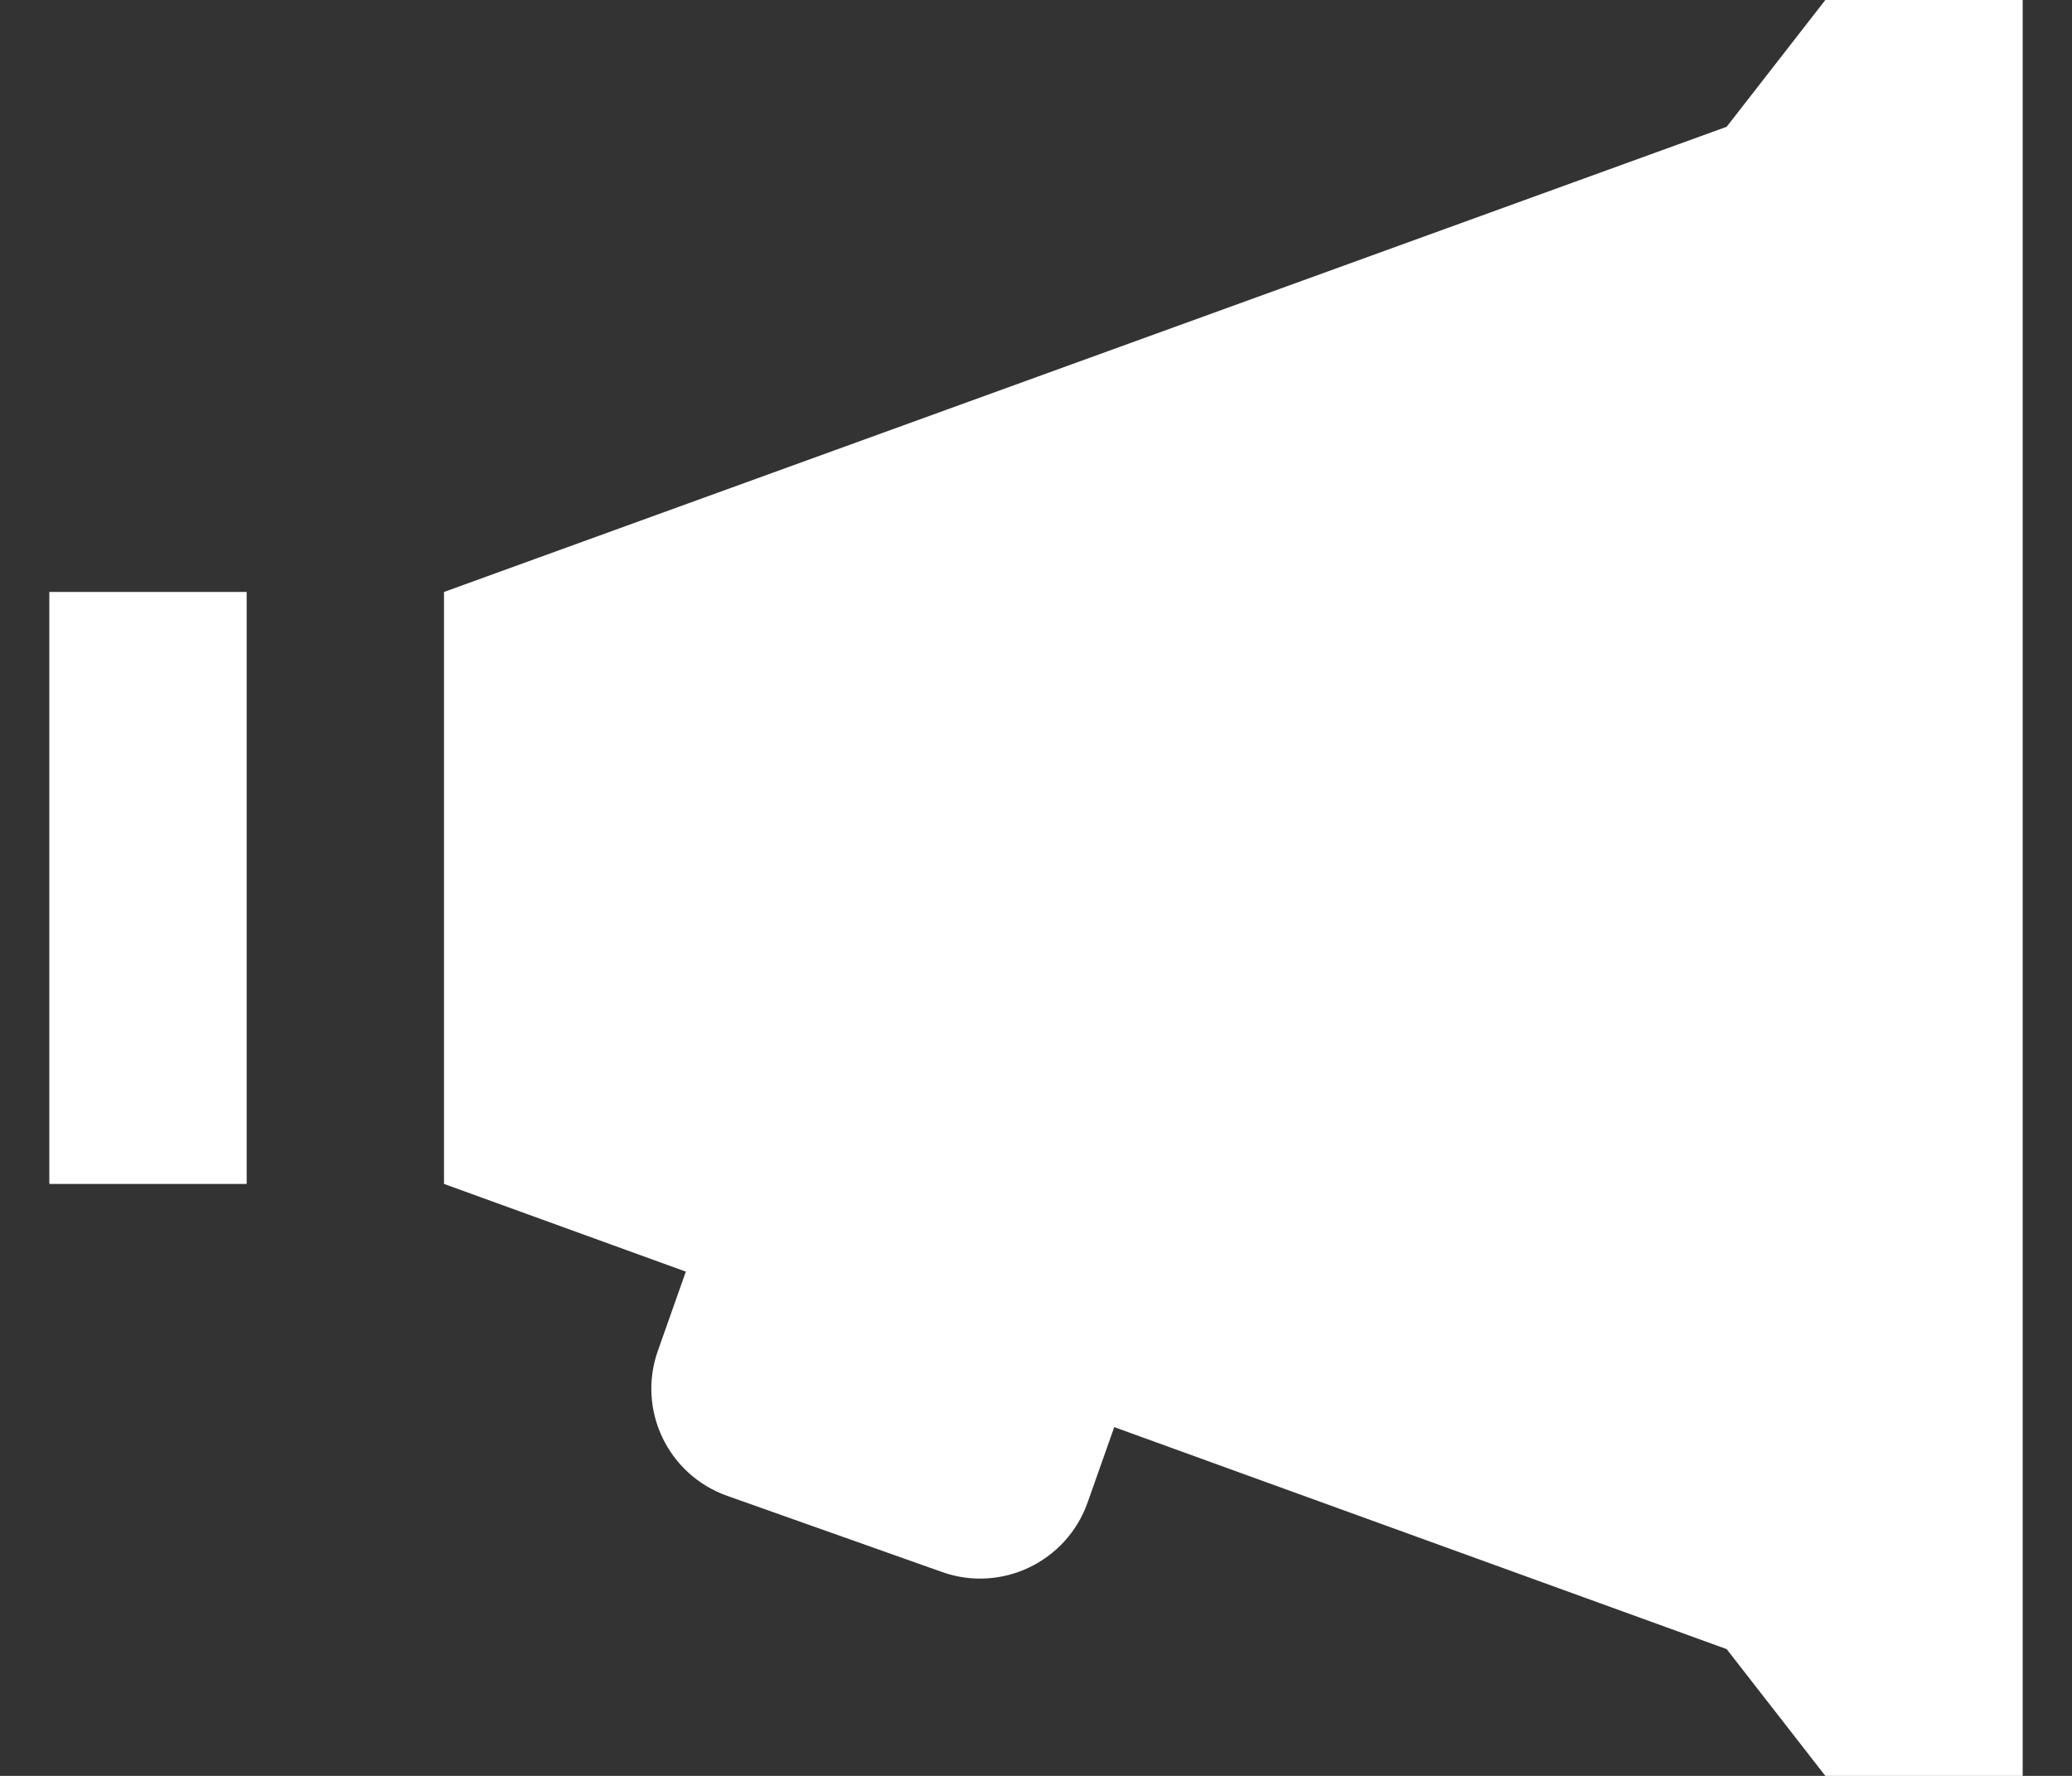 <svg width="21" height="18" viewBox="0 0 21 18" fill="none" xmlns="http://www.w3.org/2000/svg">
<rect x="0" y="0" width="21" height="18" fill="#333333" stroke="none"/>
<path d="M18.5 0L17.5 1.285L4.5 6V12L6.951 12.889L6.668 13.69C6.455 14.29 6.769 14.949 7.371 15.162L9.549 15.934C10.15 16.147 10.81 15.831 11.023 15.229L11.293 14.465L17.5 16.715L18.5 18H20.5V0H18.5ZM0.5 6V12H2.5V6H0.5Z" fill="white"/>
</svg>
